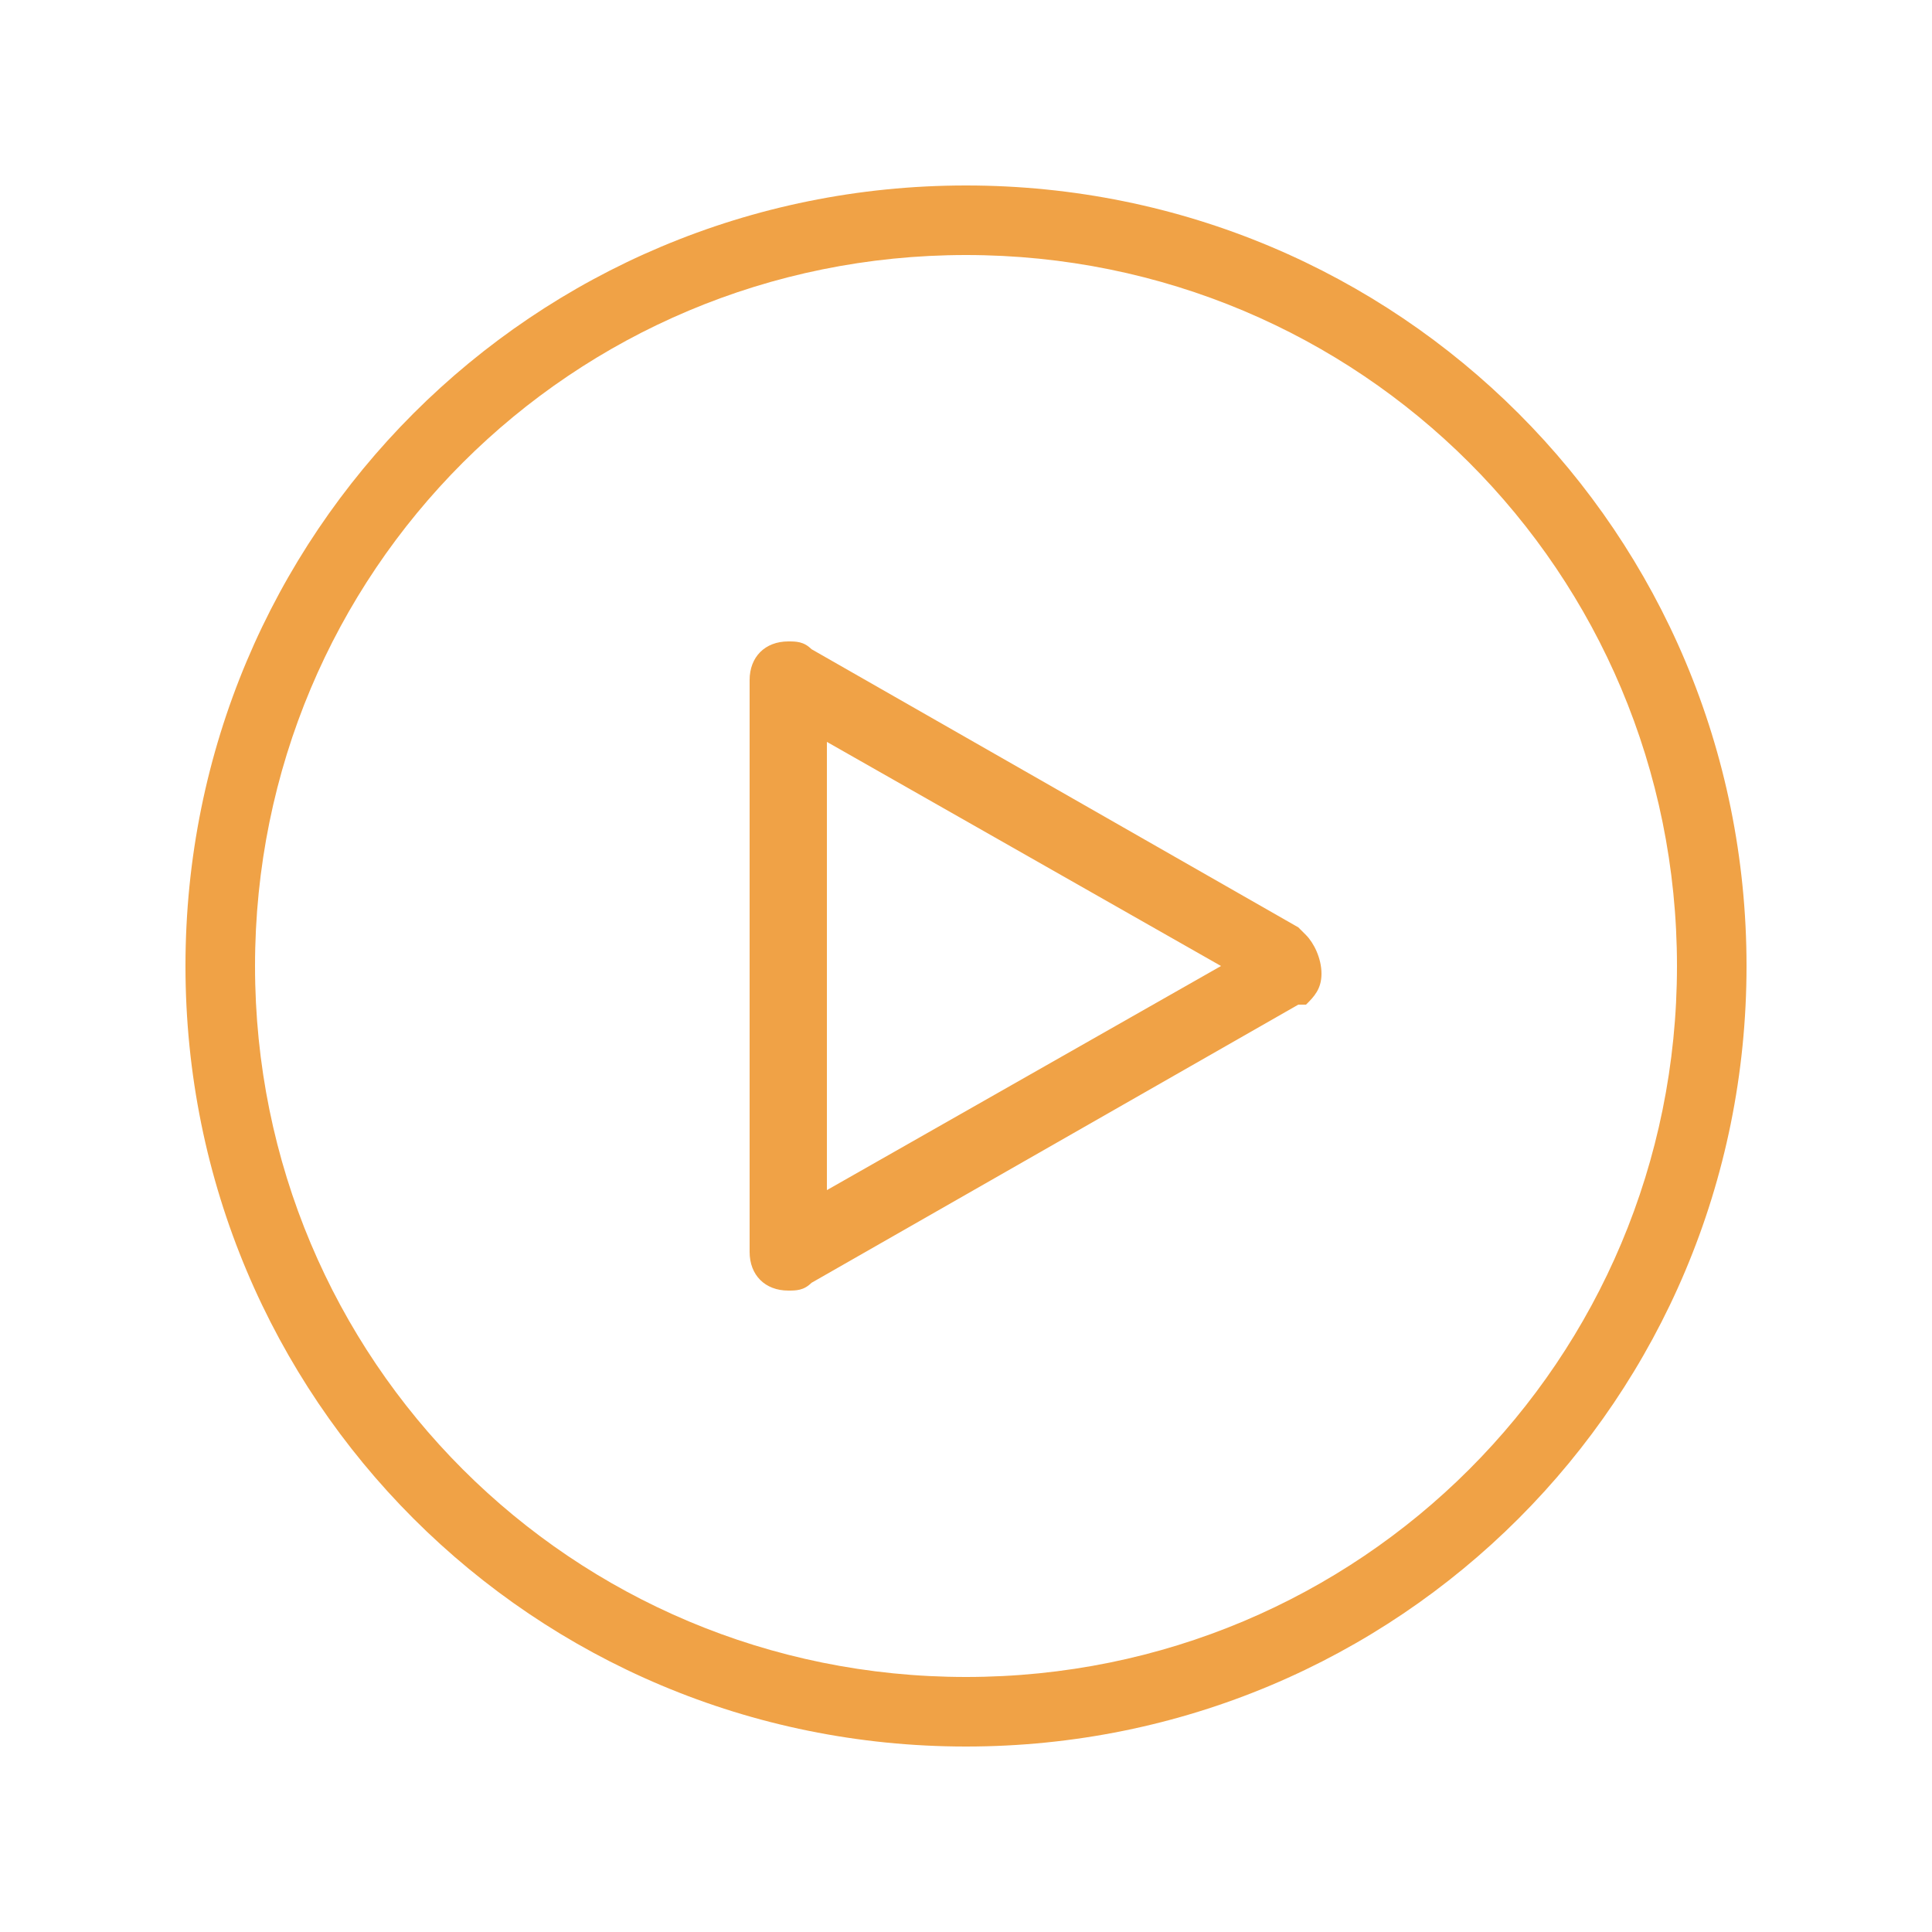<?xml version="1.0" standalone="no"?><!DOCTYPE svg PUBLIC "-//W3C//DTD SVG 1.1//EN"
        "http://www.w3.org/Graphics/SVG/1.1/DTD/svg11.dtd">
<svg class="icon" width="200px" height="200.00px" viewBox="0 0 1024 1024" version="1.1"
     xmlns="http://www.w3.org/2000/svg">
    <path fill="#F0A246"
          d="M692.224 495.616 692.224 495.616 692.224 495.616c-4.096-4.096-4.096-4.096-4.096-4.096l-258.048-147.456 0 0c-4.096-4.096-8.192-4.096-12.288-4.096-12.288 0-20.48 8.192-20.48 20.48l0 303.104c0 12.288 8.192 20.48 20.48 20.48 4.096 0 8.192 0 12.288-4.096l0 0 258.048-147.456c0 0 0 0 0 0l4.096 0 0 0c4.096-4.096 8.192-8.192 8.192-16.384S696.32 499.712 692.224 495.616zM438.272 630.784 438.272 393.216l208.896 118.784L438.272 630.784zM512 98.304C282.624 98.304 98.304 282.624 98.304 512s184.32 413.696 413.696 413.696c229.376 0 413.696-184.32 413.696-413.696S741.376 98.304 512 98.304zM512 888.832c-208.896 0-376.832-167.936-376.832-376.832 0-208.896 167.936-376.832 376.832-376.832 208.896 0 376.832 167.936 376.832 376.832C888.832 720.896 720.896 888.832 512 888.832z"/>
</svg>